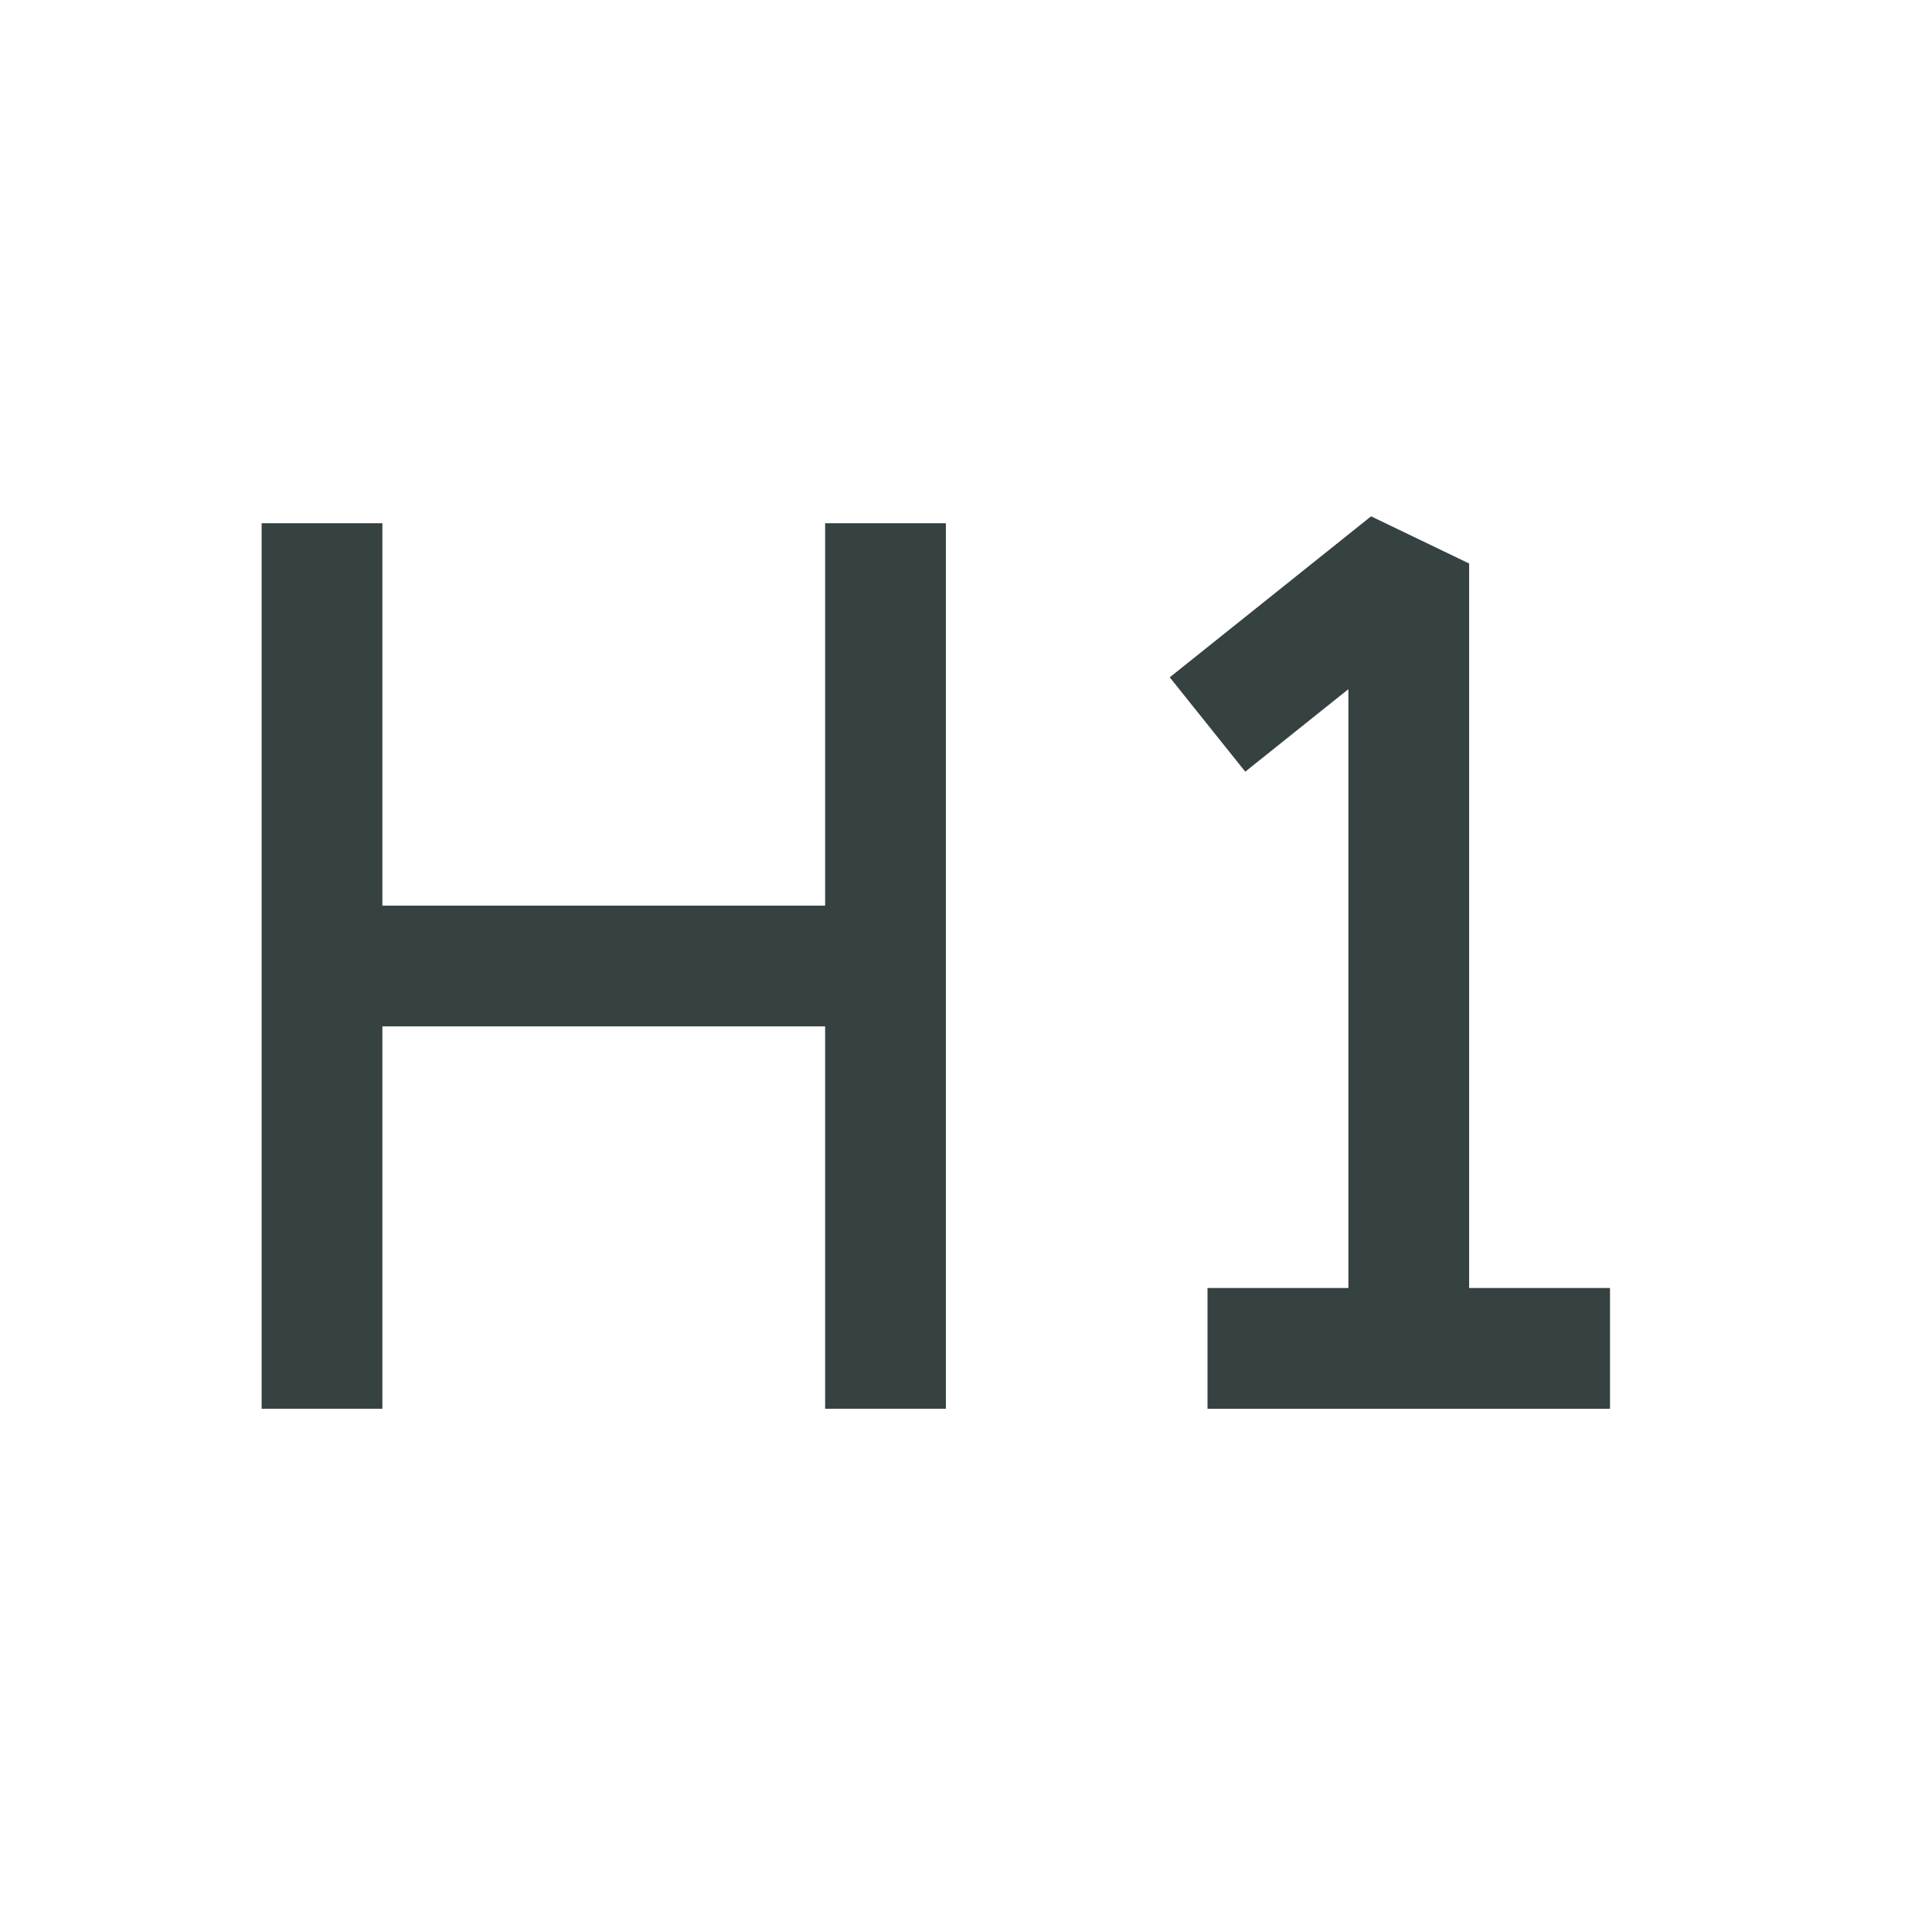 <svg width="24" height="24" viewBox="0 0 24 24" fill="none" xmlns="http://www.w3.org/2000/svg">
<path d="M14.531 8.414L17.032 6.414L18.25 7V16H20V17.5H15V16H16.75V8.561L15.469 9.586L14.531 8.414Z" fill="#364141"/>
<path d="M3.25 17.5V6.5H4.75V11.25H10.25V6.5H11.75V17.5H10.25V12.75H4.75V17.5H3.25Z" fill="#364141"/>
</svg>
